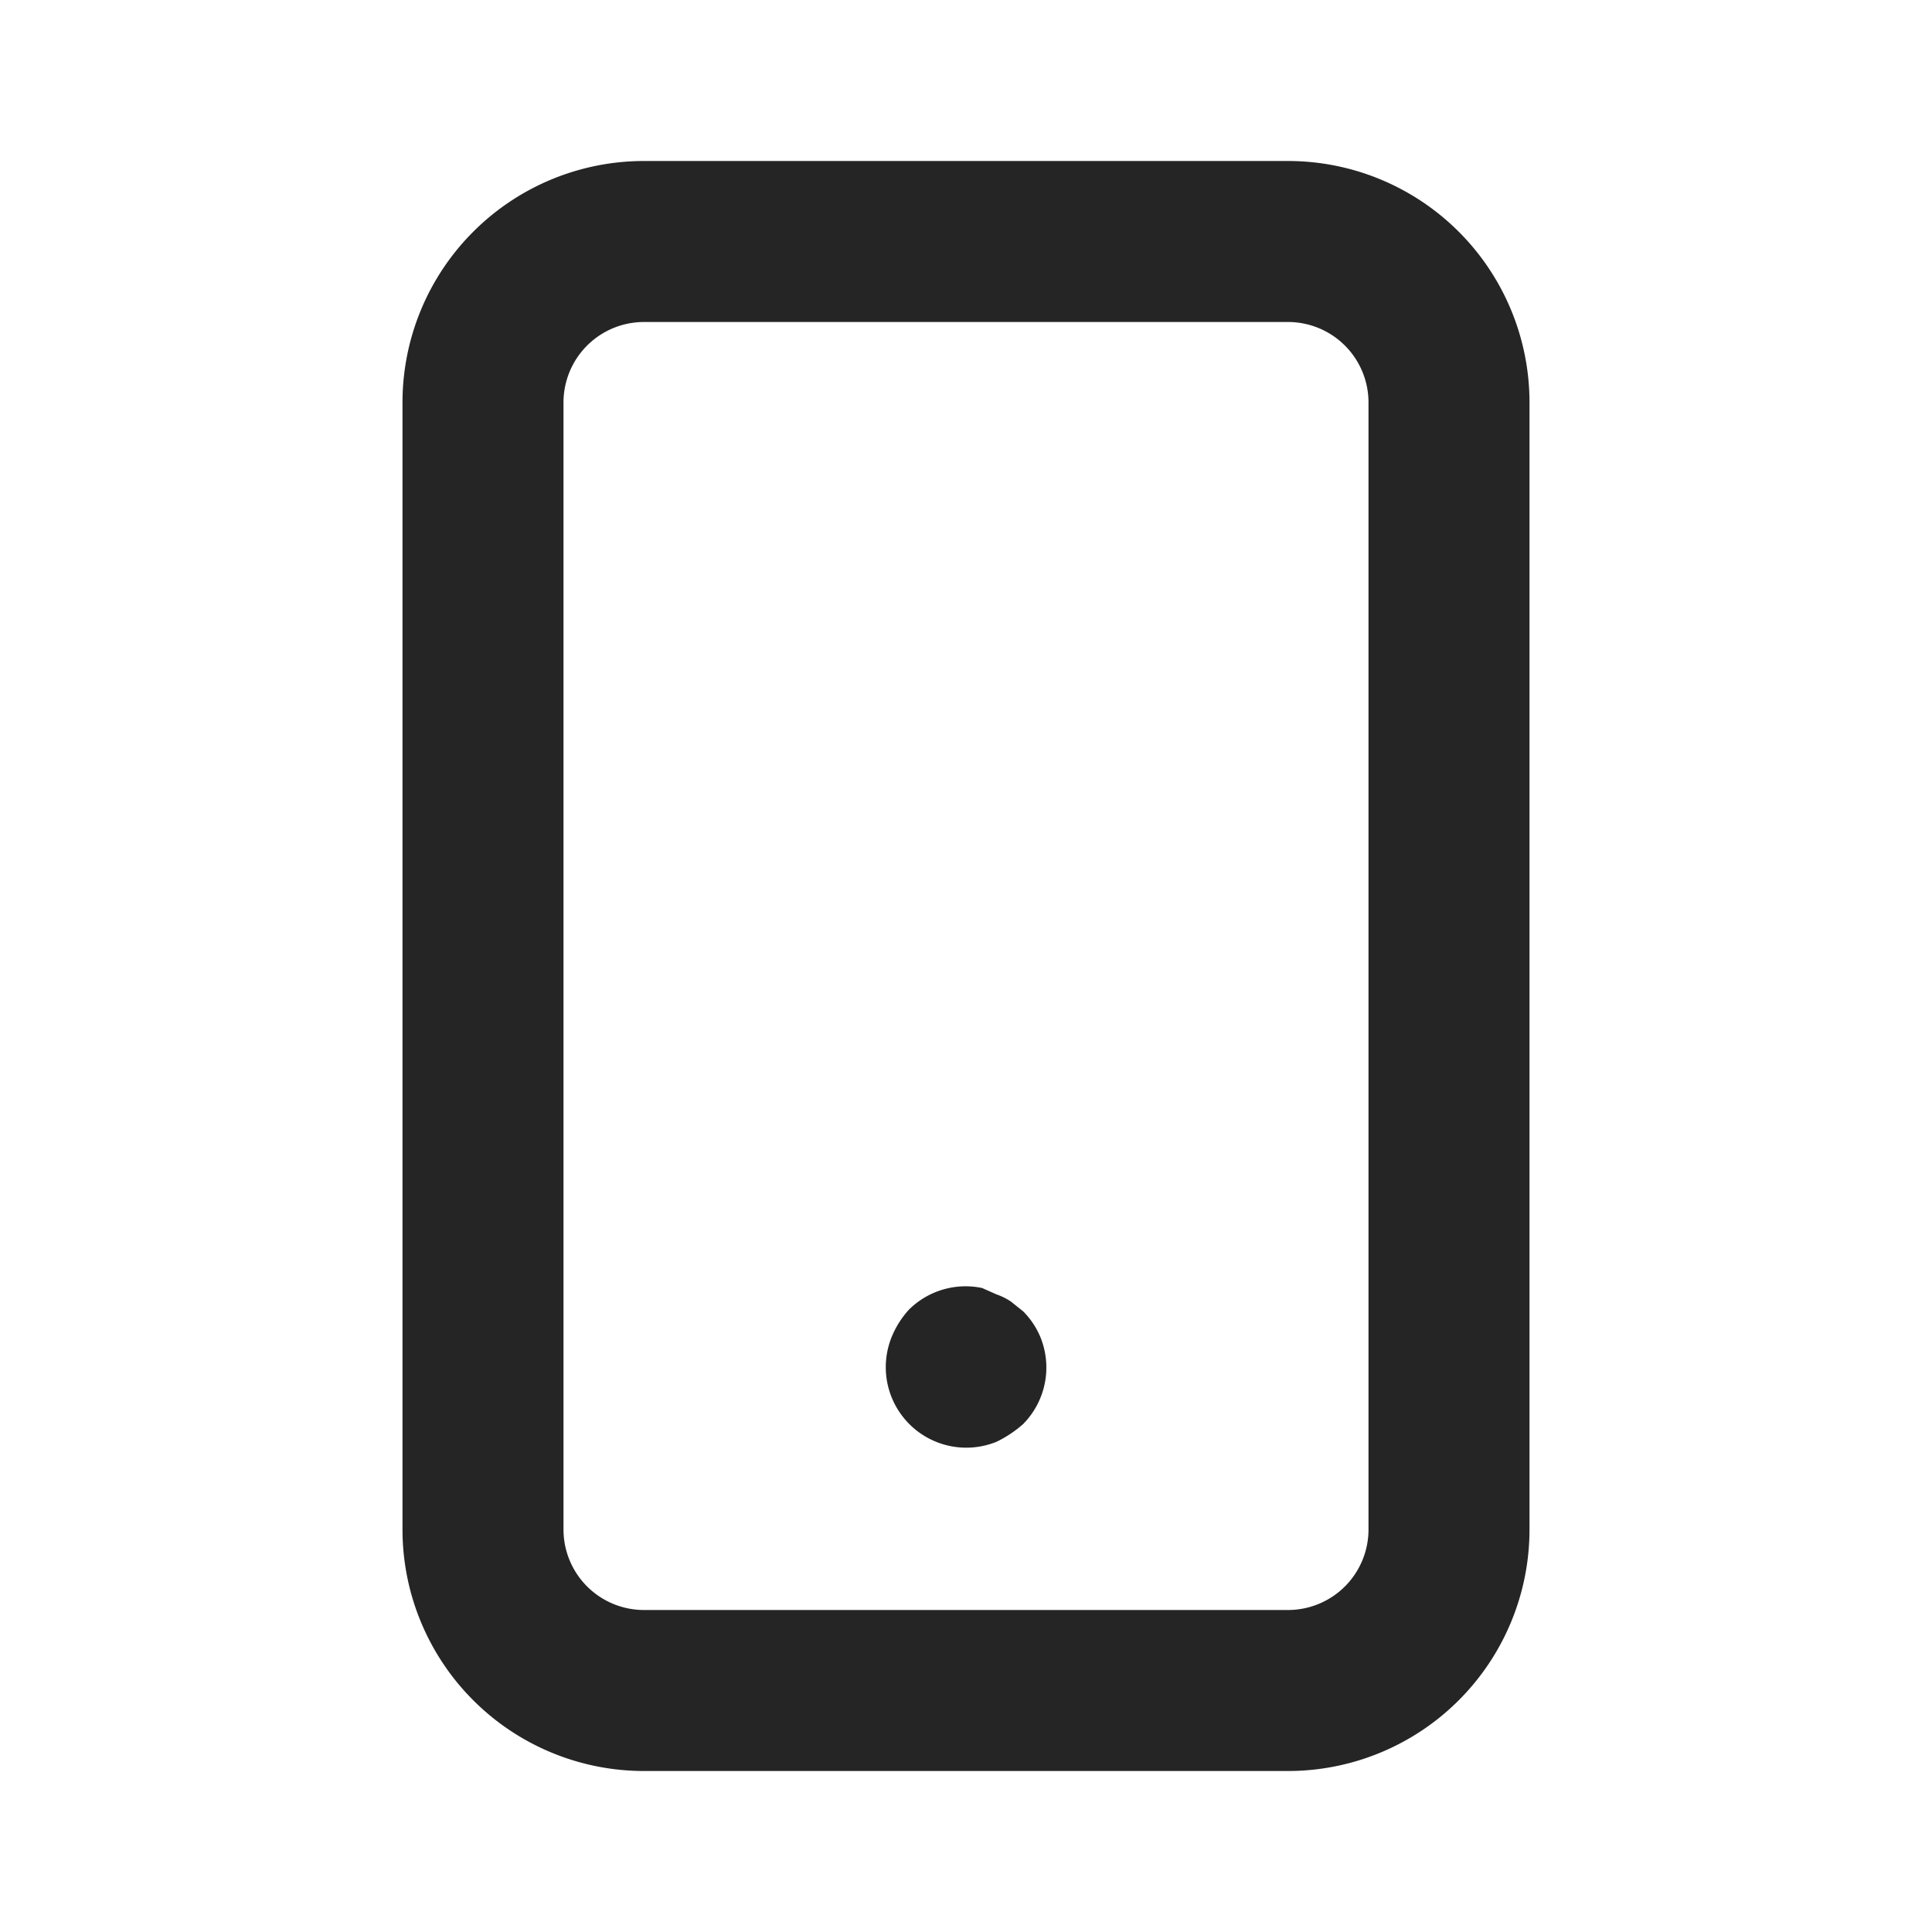<svg xmlns="http://www.w3.org/2000/svg" viewBox="0 0 24 24" id="mobile-android"><path fill="#252526" d="M12.71,16.29l-.15-.12a.76.76,0,0,0-.18-.09L12.2,16a1,1,0,0,0-.91.27,1.15,1.15,0,0,0-.21.33,1,1,0,0,0,1.3,1.31,1.46,1.46,0,0,0,.33-.22,1,1,0,0,0,.21-1.09A1,1,0,0,0,12.71,16.29ZM16,2H8A3,3,0,0,0,5,5V19a3,3,0,0,0,3,3h8a3,3,0,0,0,3-3V5A3,3,0,0,0,16,2Zm1,17a1,1,0,0,1-1,1H8a1,1,0,0,1-1-1V5A1,1,0,0,1,8,4h8a1,1,0,0,1,1,1Z"></path></svg>